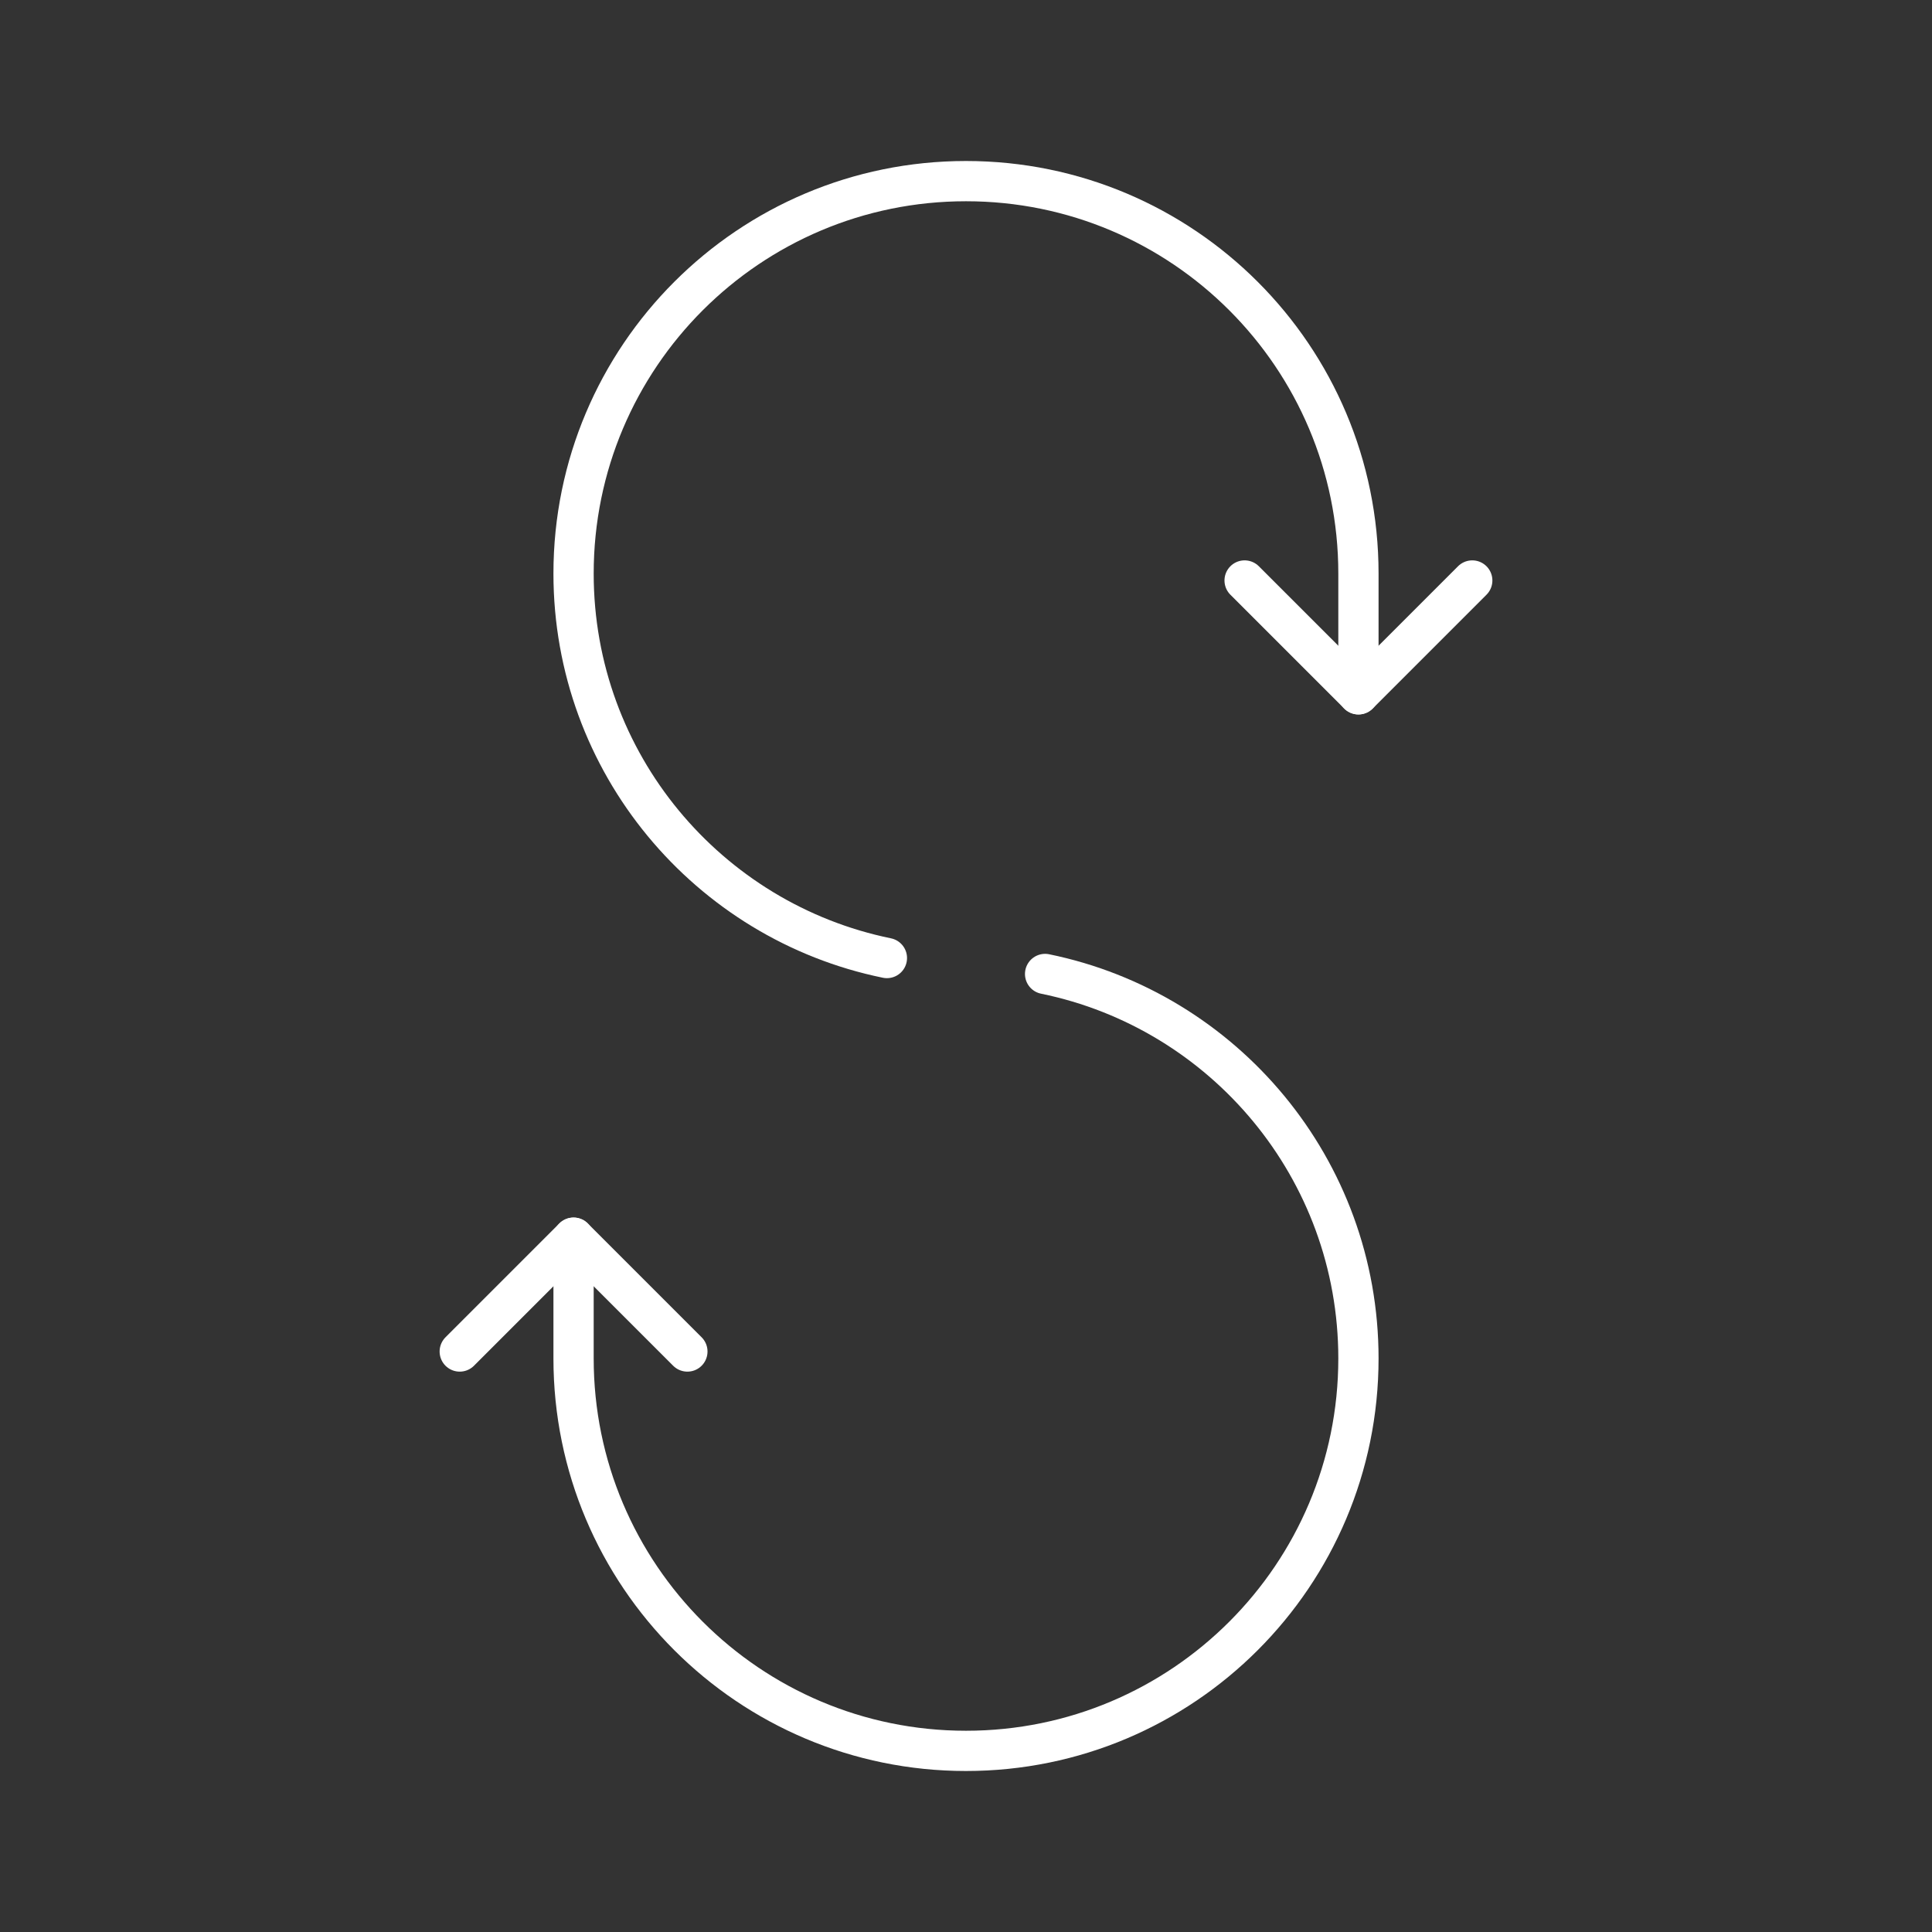 <?xml version="1.0" encoding="UTF-8"?><svg id="a" xmlns="http://www.w3.org/2000/svg" viewBox="0 0 48 48"><rect x="0" y="0" width="48" height="48" fill="#333333" stroke="none"/><defs><style>.b{fill:none;stroke:#fff;stroke-linecap:round;stroke-linejoin:round;}</style></defs><path class="b" d="m22.035,23.802c-4.443-.909-7.785-4.84-7.785-9.552,0-5.385,4.365-9.75,9.75-9.75s9.75,4.365,9.75,9.75v3"/><path class="b" d="m25.965,24.198c4.443.909,7.785,4.84,7.785,9.552,0,5.385-4.365,9.75-9.75,9.75s-9.75-4.365-9.75-9.75v-3"/><polyline class="b" points="17.078 33.578 14.25 30.75 11.422 33.578"/><polyline class="b" points="30.922 14.422 33.75 17.25 36.578 14.422"/></svg>
